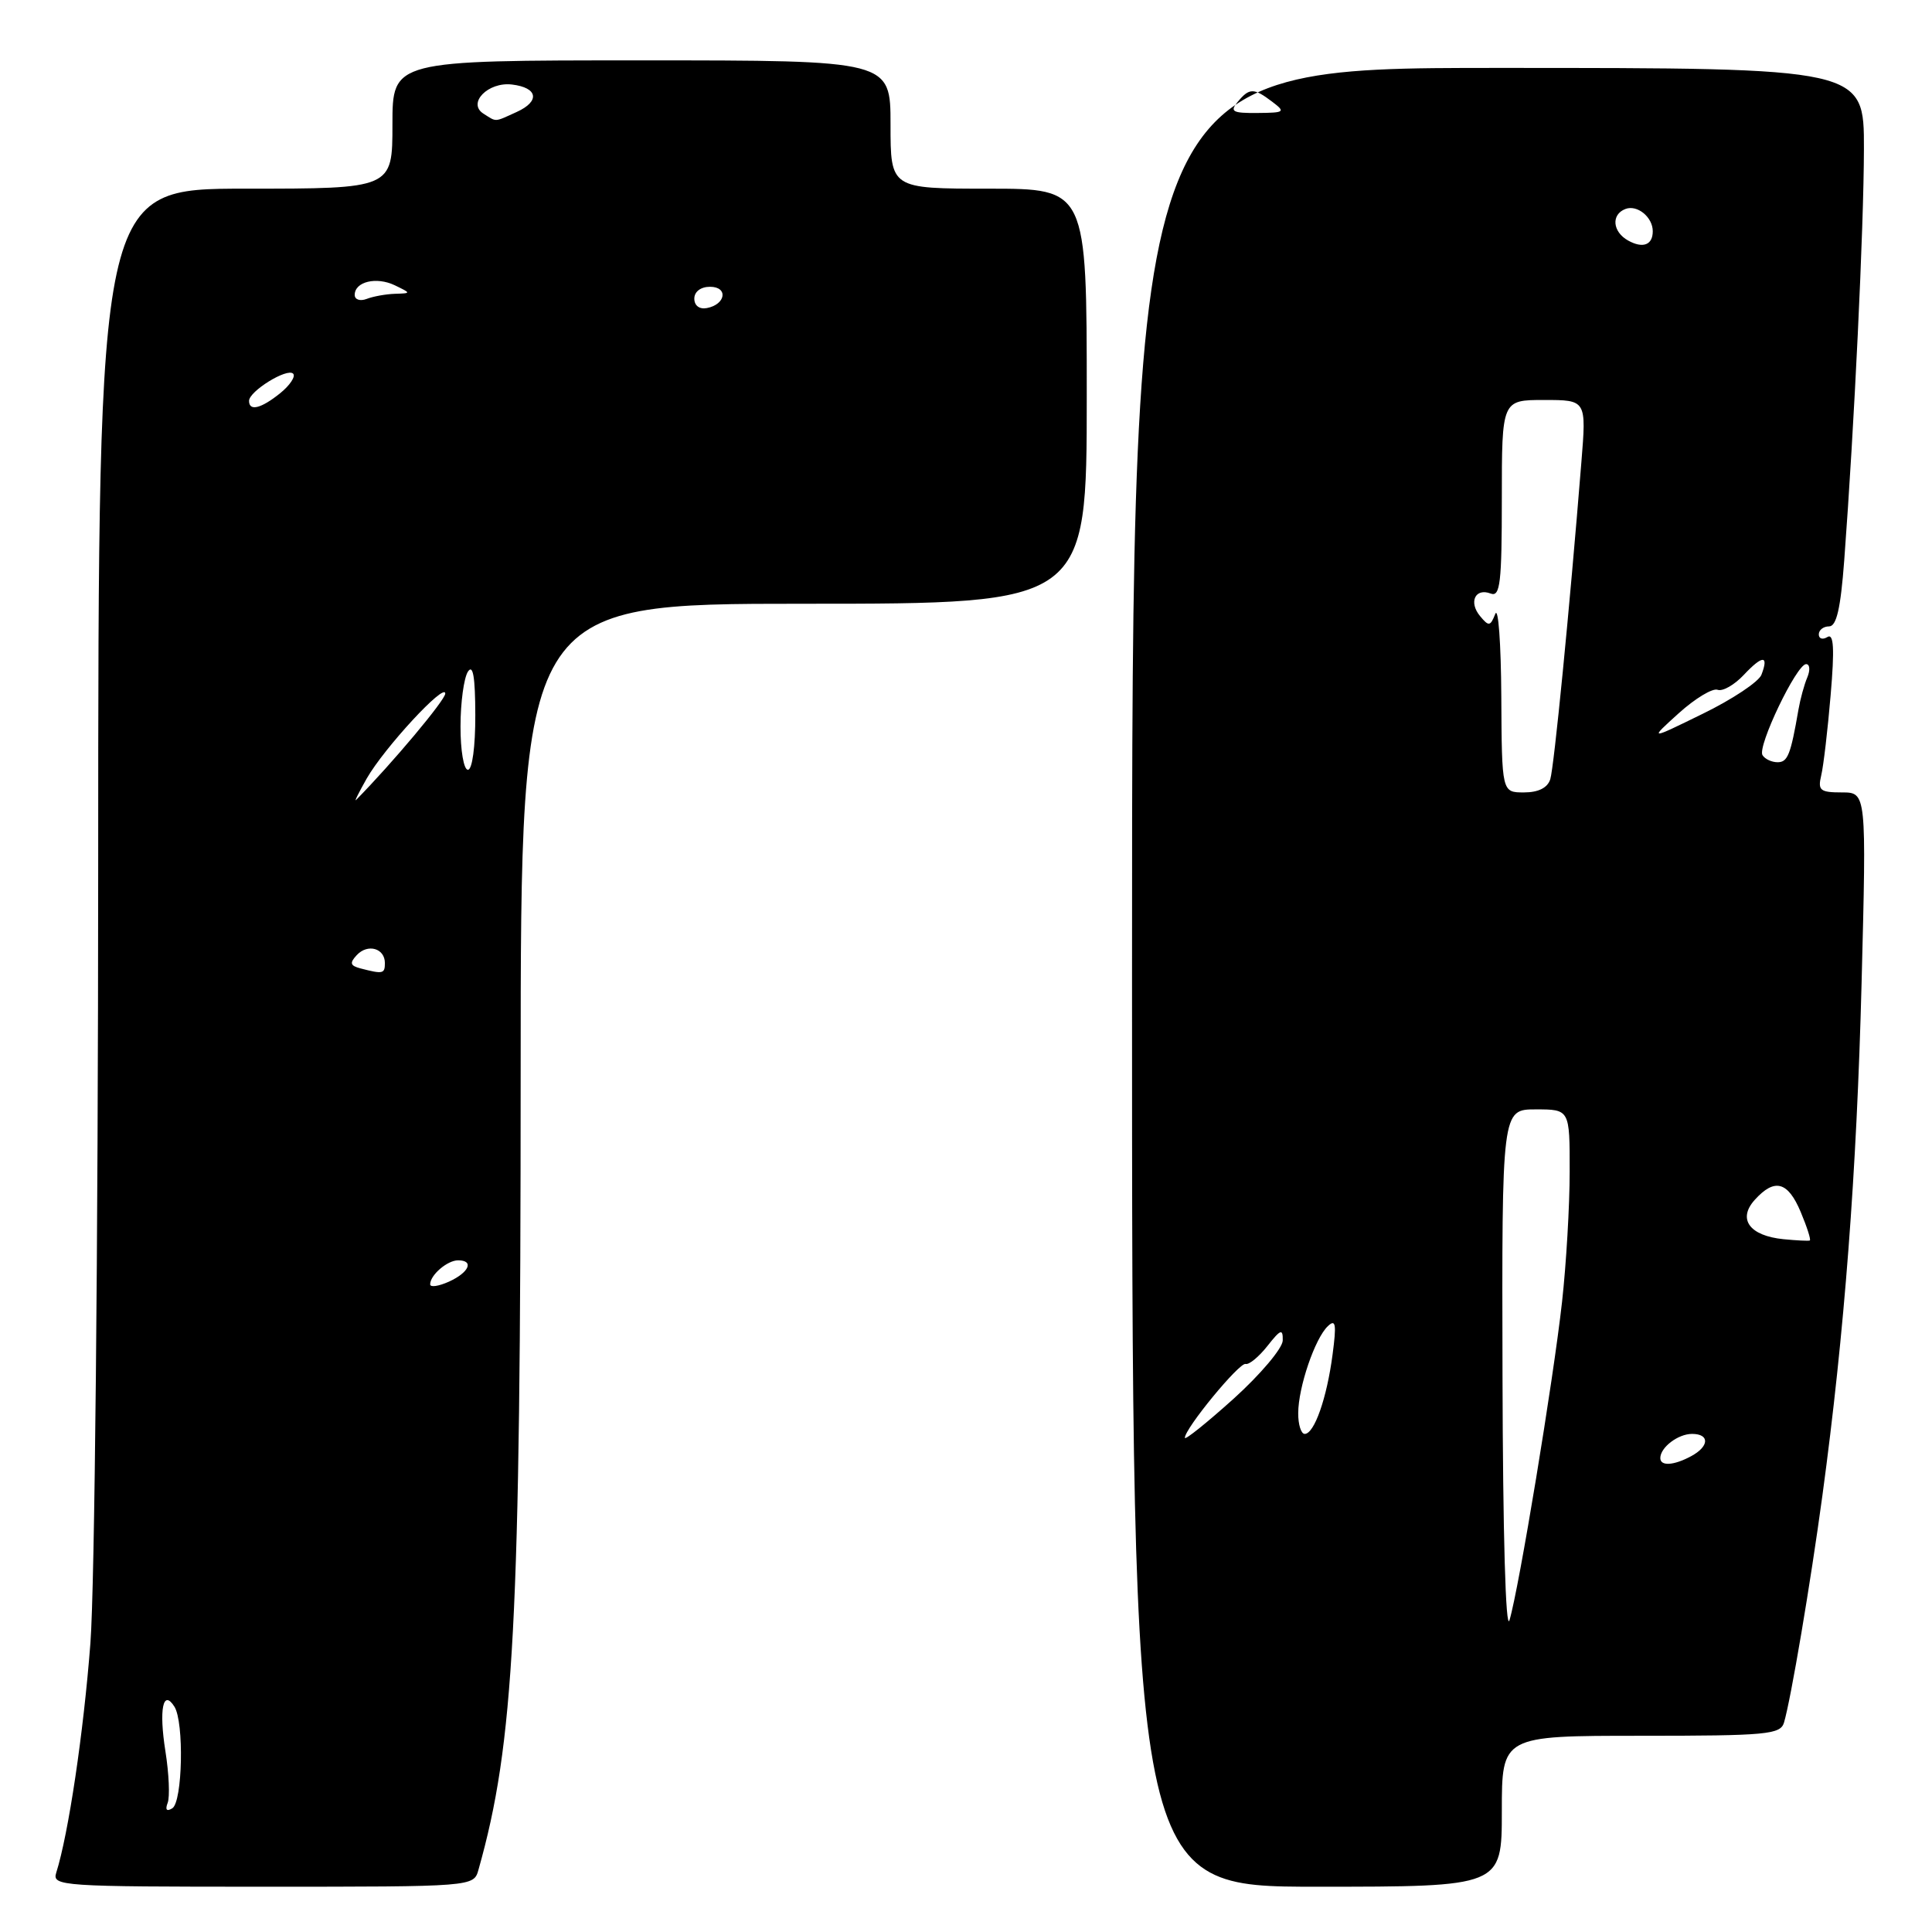 <?xml version="1.0" encoding="UTF-8" standalone="no"?>
<!DOCTYPE svg PUBLIC "-//W3C//DTD SVG 1.1//EN" "http://www.w3.org/Graphics/SVG/1.1/DTD/svg11.dtd" >
<svg xmlns="http://www.w3.org/2000/svg" xmlns:xlink="http://www.w3.org/1999/xlink" version="1.1" viewBox="0 0 256 256">
 <g >
 <path fill="currentColor"
d=" M 63.40 247.75 C 68.13 231.02 68.98 215.04 68.99 142.25 C 69.00 80.00 69.00 80.00 106.50 80.00 C 144.00 80.00 144.00 80.00 144.00 52.50 C 144.00 25.00 144.00 25.00 131.00 25.00 C 118.00 25.00 118.00 25.00 118.00 16.50 C 118.00 8.00 118.00 8.00 85.00 8.00 C 52.00 8.00 52.00 8.00 52.00 16.50 C 52.00 25.00 52.00 25.00 32.52 25.00 C 13.03 25.00 13.03 25.00 13.01 114.75 C 13.00 165.29 12.55 210.27 11.98 217.72 C 11.08 229.54 9.07 243.04 7.45 248.15 C 6.89 249.92 8.09 250.00 34.82 250.00 C 62.77 250.00 62.77 250.00 63.40 247.75 Z  M 199.00 240.00 C 199.00 230.00 199.00 230.00 217.43 230.00 C 234.12 230.00 235.91 229.83 236.39 228.25 C 237.30 225.19 239.89 209.88 241.48 198.15 C 244.40 176.60 246.02 155.42 246.67 130.25 C 247.32 105.00 247.32 105.00 244.05 105.00 C 241.17 105.00 240.85 104.73 241.32 102.75 C 241.62 101.51 242.18 96.72 242.57 92.10 C 243.10 85.91 242.98 83.89 242.14 84.41 C 241.51 84.80 241.00 84.64 241.00 84.06 C 241.00 83.48 241.61 83.00 242.36 83.00 C 243.35 83.00 243.89 80.63 244.37 74.25 C 245.70 56.51 246.96 30.20 246.98 19.75 C 247.00 9.00 247.00 9.00 198.50 9.00 C 150.00 9.00 150.00 9.00 150.00 129.50 C 150.00 250.00 150.00 250.00 174.50 250.00 C 199.00 250.00 199.00 250.00 199.00 240.00 Z  M 22.22 238.88 C 22.52 238.09 22.39 235.02 21.92 232.06 C 21.04 226.51 21.60 223.75 23.11 226.14 C 24.41 228.19 24.19 238.77 22.83 239.61 C 22.08 240.07 21.86 239.81 22.22 238.88 Z  M 57.00 170.18 C 57.00 168.95 59.27 167.00 60.70 167.00 C 62.85 167.00 62.17 168.60 59.50 169.82 C 58.12 170.44 57.00 170.61 57.00 170.18 Z  M 47.77 128.32 C 46.40 127.96 46.30 127.60 47.27 126.56 C 48.72 125.00 51.00 125.64 51.00 127.61 C 51.00 129.04 50.74 129.09 47.77 128.32 Z  M 48.59 103.16 C 50.91 99.10 59.00 90.35 59.00 91.90 C 59.00 92.75 52.01 101.10 47.18 106.00 C 46.91 106.28 47.55 105.00 48.59 103.16 Z  M 61.02 96.25 C 61.02 93.09 61.47 89.83 62.00 89.00 C 62.68 87.96 62.97 89.70 62.98 94.75 C 62.99 98.93 62.58 102.00 62.00 102.00 C 61.45 102.00 61.01 99.43 61.02 96.25 Z  M 33.00 53.12 C 33.00 51.84 38.05 48.72 38.84 49.51 C 39.20 49.87 38.44 51.03 37.14 52.09 C 34.60 54.14 33.00 54.54 33.00 53.12 Z  M 92.00 39.57 C 92.00 38.65 92.85 38.00 94.08 38.00 C 96.52 38.00 96.18 40.34 93.67 40.82 C 92.68 41.01 92.00 40.50 92.00 39.57 Z  M 47.00 39.08 C 47.00 37.32 49.87 36.63 52.31 37.80 C 54.50 38.86 54.50 38.86 52.33 38.93 C 51.14 38.97 49.45 39.27 48.58 39.61 C 47.71 39.94 47.00 39.70 47.00 39.08 Z  M 64.06 15.06 C 61.88 13.68 64.67 10.82 67.84 11.20 C 71.27 11.61 71.59 13.41 68.48 14.83 C 65.44 16.21 65.85 16.19 64.06 15.06 Z  M 199.09 182.25 C 199.00 147.00 199.00 147.00 203.50 147.00 C 208.00 147.00 208.00 147.00 207.99 155.25 C 207.99 159.79 207.53 167.55 206.98 172.50 C 205.82 182.92 201.27 210.51 200.02 214.67 C 199.51 216.36 199.14 203.27 199.09 182.25 Z  M 220.00 193.20 C 220.00 191.79 222.35 190.00 224.20 190.00 C 226.57 190.00 226.50 191.66 224.07 192.96 C 221.76 194.20 220.00 194.30 220.00 193.20 Z  M 157.00 190.52 C 157.00 189.28 164.22 180.50 165.05 180.73 C 165.51 180.86 166.81 179.78 167.94 178.35 C 169.69 176.13 170.00 176.01 169.97 177.62 C 169.95 178.65 167.02 182.12 163.47 185.33 C 159.91 188.53 157.00 190.87 157.00 190.52 Z  M 172.02 187.25 C 172.03 183.81 174.24 177.33 175.95 175.72 C 176.99 174.73 177.11 175.45 176.57 179.50 C 175.81 185.28 174.15 190.00 172.88 190.00 C 172.40 190.00 172.01 188.76 172.02 187.25 Z  M 236.32 164.20 C 231.82 163.75 230.20 161.54 232.52 158.98 C 235.15 156.07 236.91 156.55 238.61 160.61 C 239.44 162.59 239.98 164.28 239.81 164.37 C 239.64 164.45 238.07 164.37 236.32 164.20 Z  M 198.93 92.25 C 198.89 85.24 198.53 80.33 198.13 81.35 C 197.48 83.00 197.27 83.03 196.12 81.64 C 194.57 79.78 195.48 77.86 197.53 78.65 C 198.78 79.13 199.00 77.22 199.00 66.11 C 199.00 53.00 199.00 53.00 204.60 53.00 C 210.21 53.00 210.21 53.00 209.54 61.25 C 207.96 80.93 205.92 101.63 205.42 103.25 C 205.06 104.39 203.85 105.00 201.93 105.00 C 199.00 105.00 199.00 105.00 198.93 92.25 Z  M 233.54 100.06 C 232.83 98.92 238.06 88.00 239.32 88.00 C 239.81 88.00 239.88 88.79 239.48 89.75 C 239.07 90.71 238.55 92.62 238.31 94.00 C 237.27 100.02 236.88 101.00 235.54 101.00 C 234.76 101.00 233.86 100.58 233.54 100.06 Z  M 222.45 94.50 C 224.62 92.54 226.94 91.15 227.59 91.40 C 228.25 91.65 229.81 90.76 231.06 89.43 C 233.55 86.78 234.41 86.77 233.40 89.41 C 233.04 90.34 229.54 92.67 225.62 94.58 C 218.50 98.07 218.50 98.07 222.45 94.50 Z  M 215.73 31.87 C 213.66 30.71 213.46 28.42 215.38 27.69 C 216.94 27.09 219.00 28.77 219.00 30.64 C 219.00 32.47 217.69 32.96 215.73 31.87 Z  M 164.00 13.50 C 165.55 11.63 166.13 11.63 168.56 13.47 C 170.37 14.84 170.25 14.94 166.63 14.97 C 163.30 15.00 162.93 14.79 164.00 13.50 Z "/>
</g>
</svg>